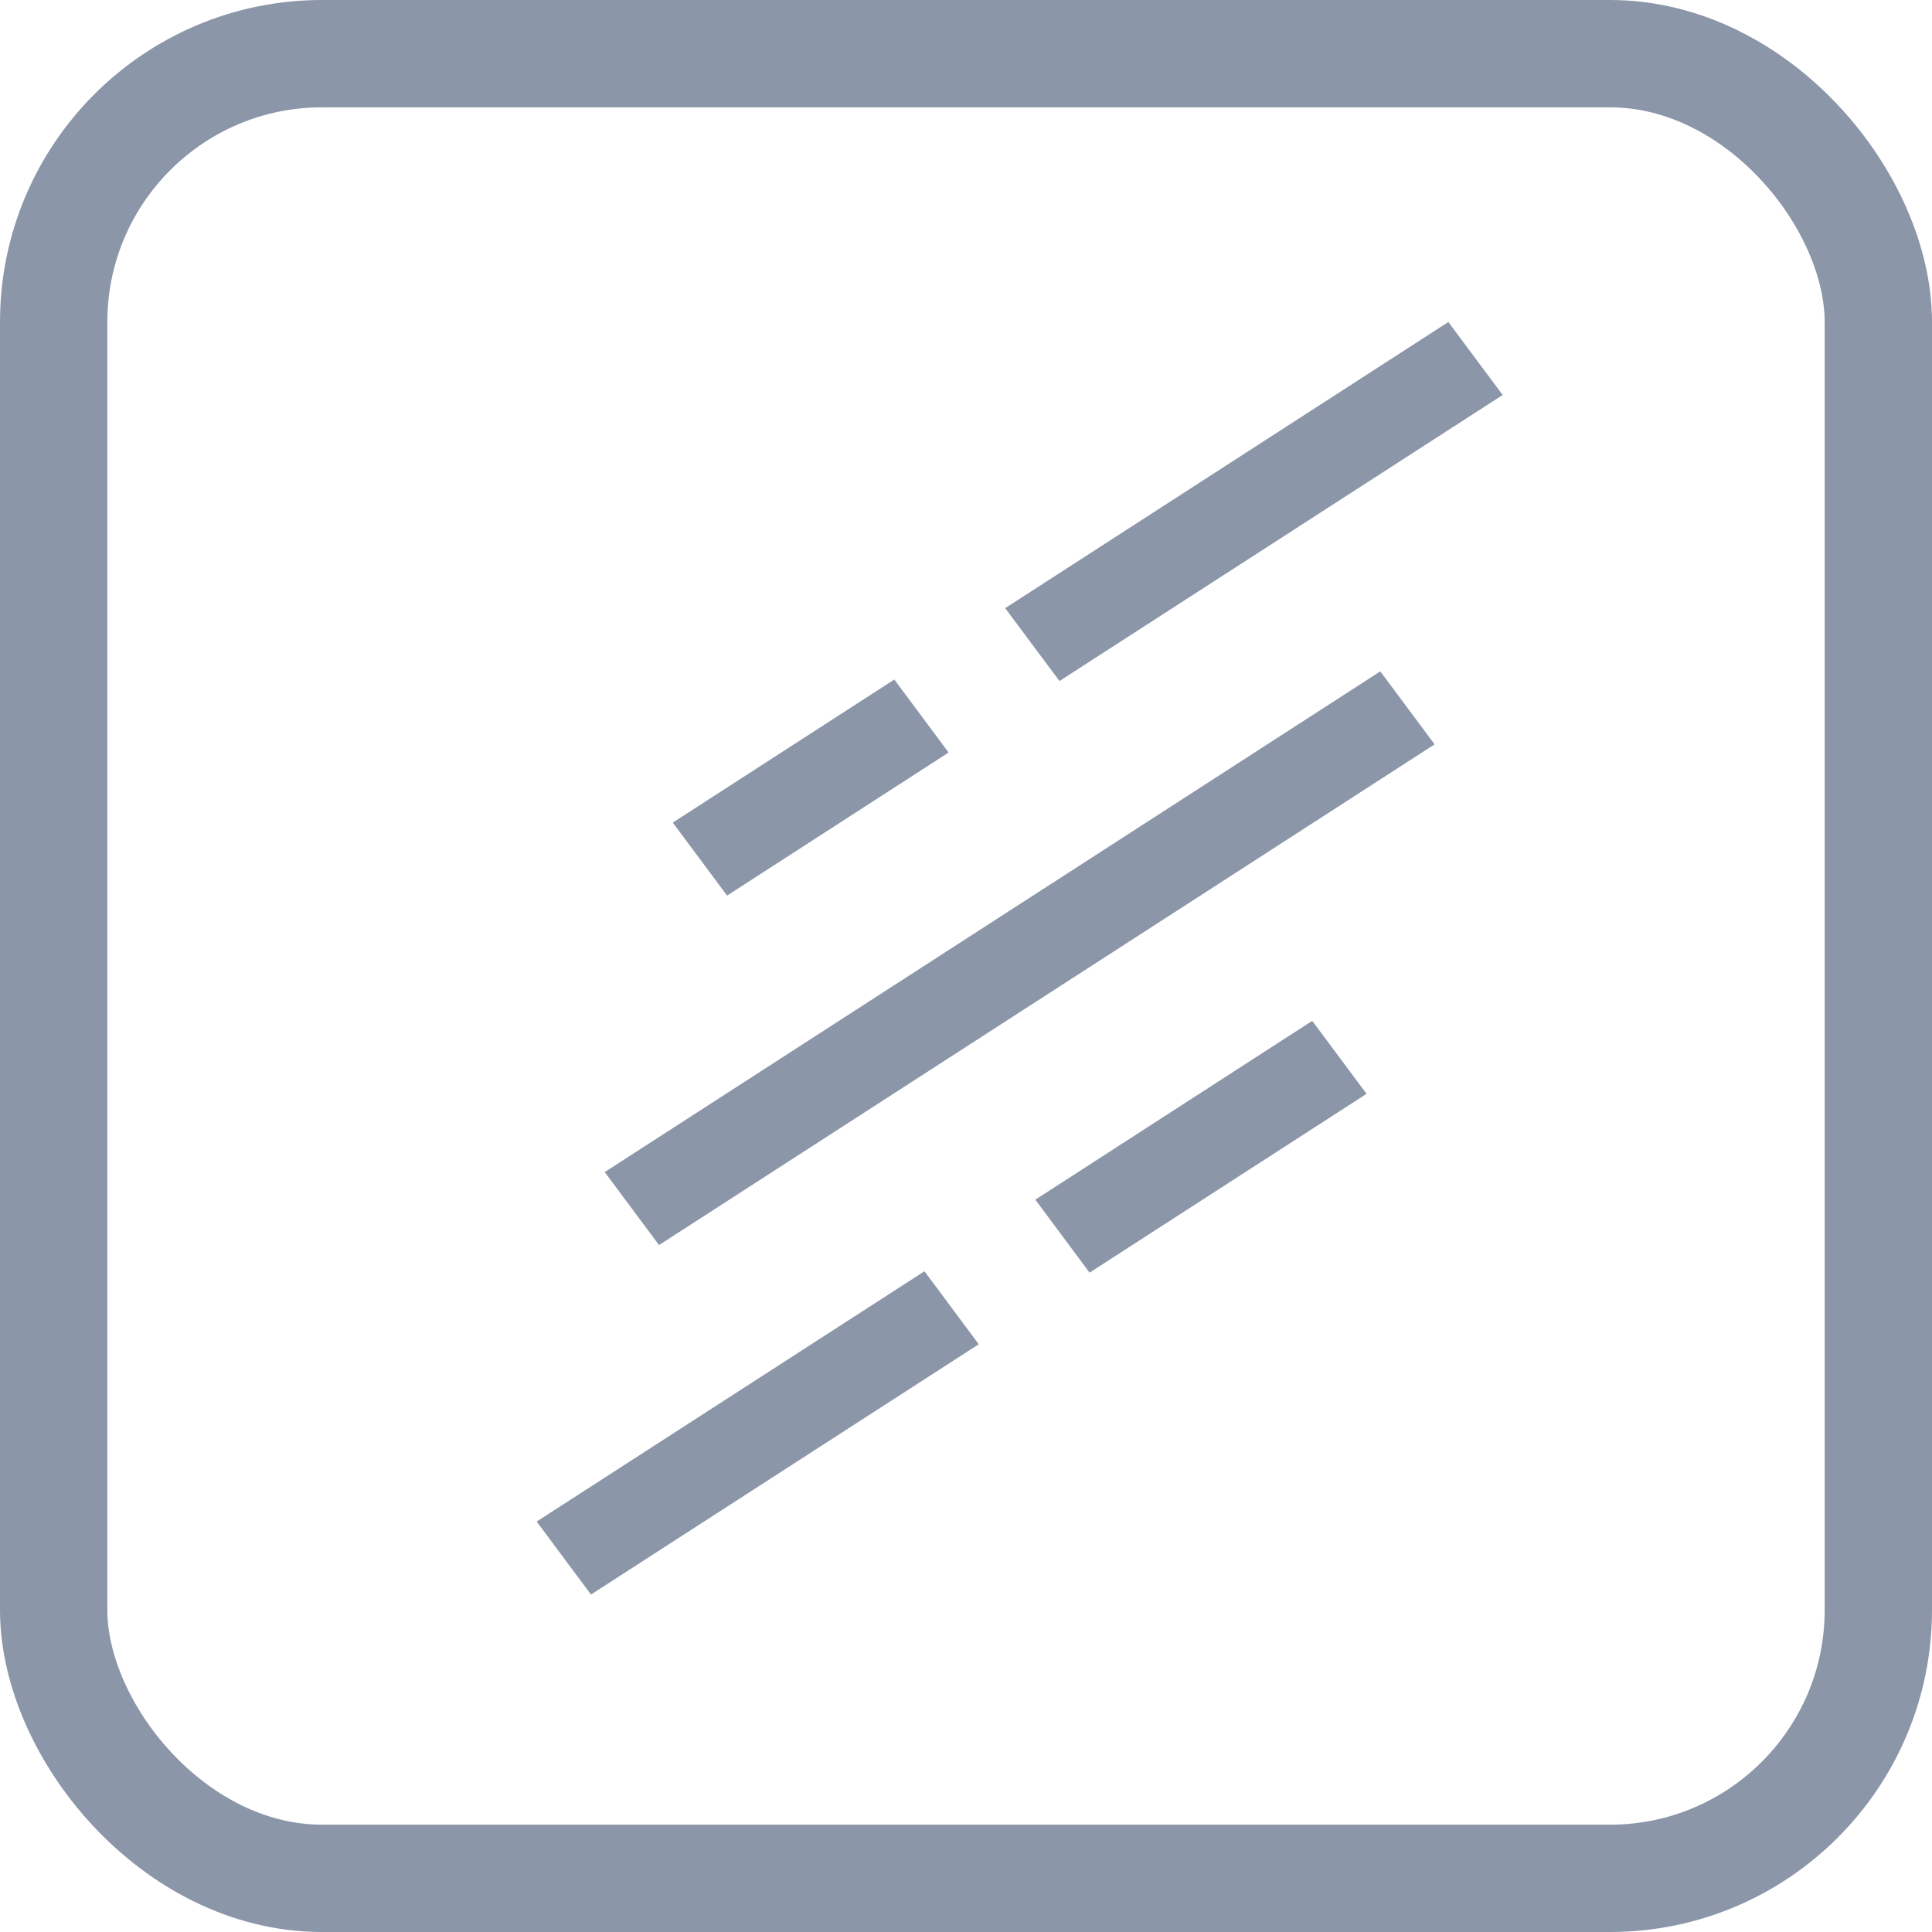 <svg width="18" height="18" viewBox="0 0 18 18" fill="none" xmlns="http://www.w3.org/2000/svg">
<rect x="0.5" y="0.5" width="17" height="17" rx="2.5" stroke="#8C96A9"/>
<path d="M5.634 10.92L12.86 6.255L13.366 6.935L6.14 11.6L5.634 10.92Z" fill="#8C96A9"/>
<path d="M9.365 5.666L13.494 3L14 3.68L9.871 6.345L9.365 5.666Z" fill="#8C96A9"/>
<path d="M6.268 7.664L8.332 6.331L8.838 7.011L6.774 8.344L6.268 7.664Z" fill="#8C96A9"/>
<path d="M5 14.176L8.613 11.844L9.119 12.524L5.506 14.856L5 14.176Z" fill="#8C96A9"/>
<path d="M9.646 11.177L12.226 9.511L12.732 10.191L10.151 11.857L9.646 11.177Z" fill="#8C96A9"/>
</svg>
